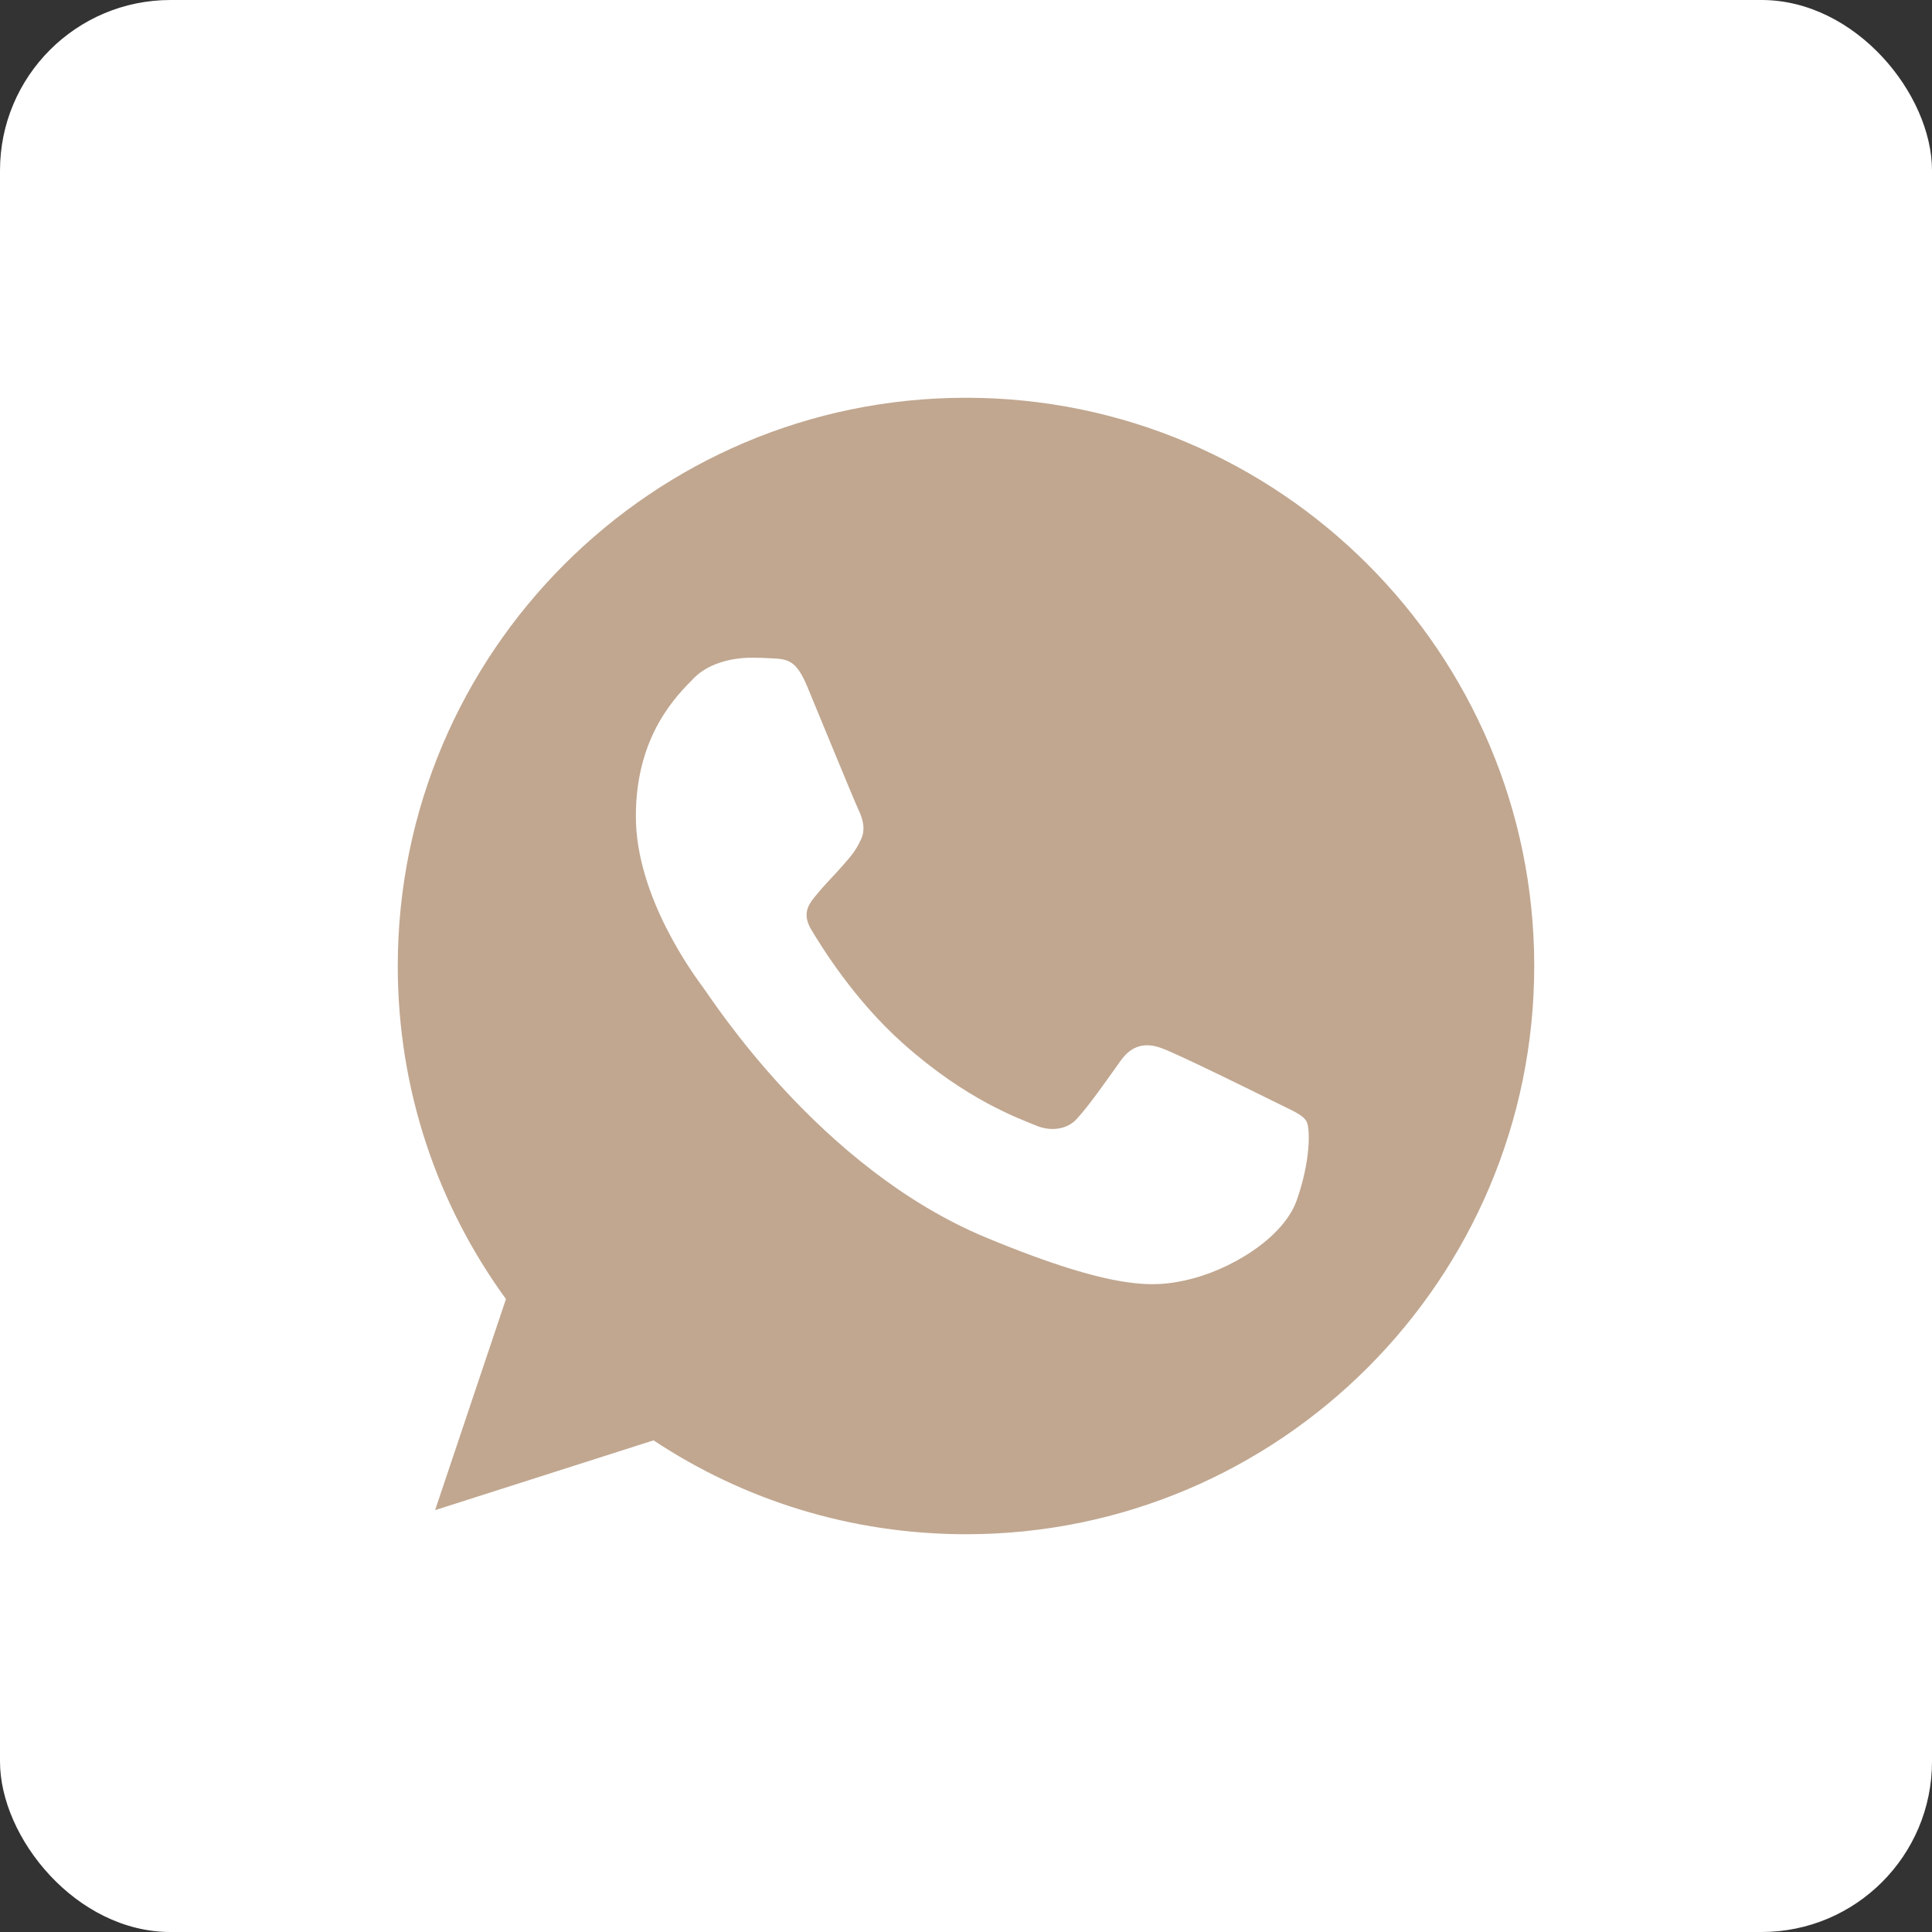 <svg width="34" height="34" viewBox="0 0 34 34" fill="none" xmlns="http://www.w3.org/2000/svg">
<rect x="0" y="0" width="34" height="34" fill="#333333" stroke="none"/>
<rect width="34" height="34" rx="3" fill="white"/>
<path d="M17.003 7H16.997C11.484 7 7 11.485 7 17C7 19.188 7.705 21.215 8.904 22.861L7.657 26.576L11.501 25.348C13.082 26.395 14.969 27 17.003 27C22.516 27 27 22.514 27 17C27 11.486 22.516 7 17.003 7ZM22.821 21.121C22.58 21.802 21.622 22.367 20.859 22.532C20.336 22.644 19.654 22.733 17.356 21.78C14.418 20.562 12.525 17.576 12.377 17.383C12.236 17.189 11.19 15.801 11.19 14.366C11.19 12.931 11.919 12.232 12.213 11.932C12.454 11.686 12.852 11.574 13.235 11.574C13.359 11.574 13.47 11.58 13.57 11.585C13.864 11.598 14.011 11.615 14.205 12.079C14.446 12.66 15.034 14.095 15.104 14.242C15.175 14.39 15.246 14.59 15.146 14.784C15.053 14.984 14.97 15.072 14.822 15.242C14.675 15.412 14.535 15.543 14.387 15.725C14.252 15.884 14.1 16.054 14.27 16.348C14.44 16.635 15.027 17.594 15.893 18.364C17.009 19.358 17.914 19.675 18.238 19.81C18.479 19.91 18.766 19.886 18.942 19.699C19.166 19.457 19.442 19.058 19.724 18.664C19.924 18.381 20.176 18.346 20.441 18.446C20.711 18.54 22.14 19.246 22.434 19.392C22.727 19.54 22.921 19.61 22.992 19.734C23.062 19.858 23.062 20.439 22.821 21.121Z" fill="#C1A790"/>
</svg>
